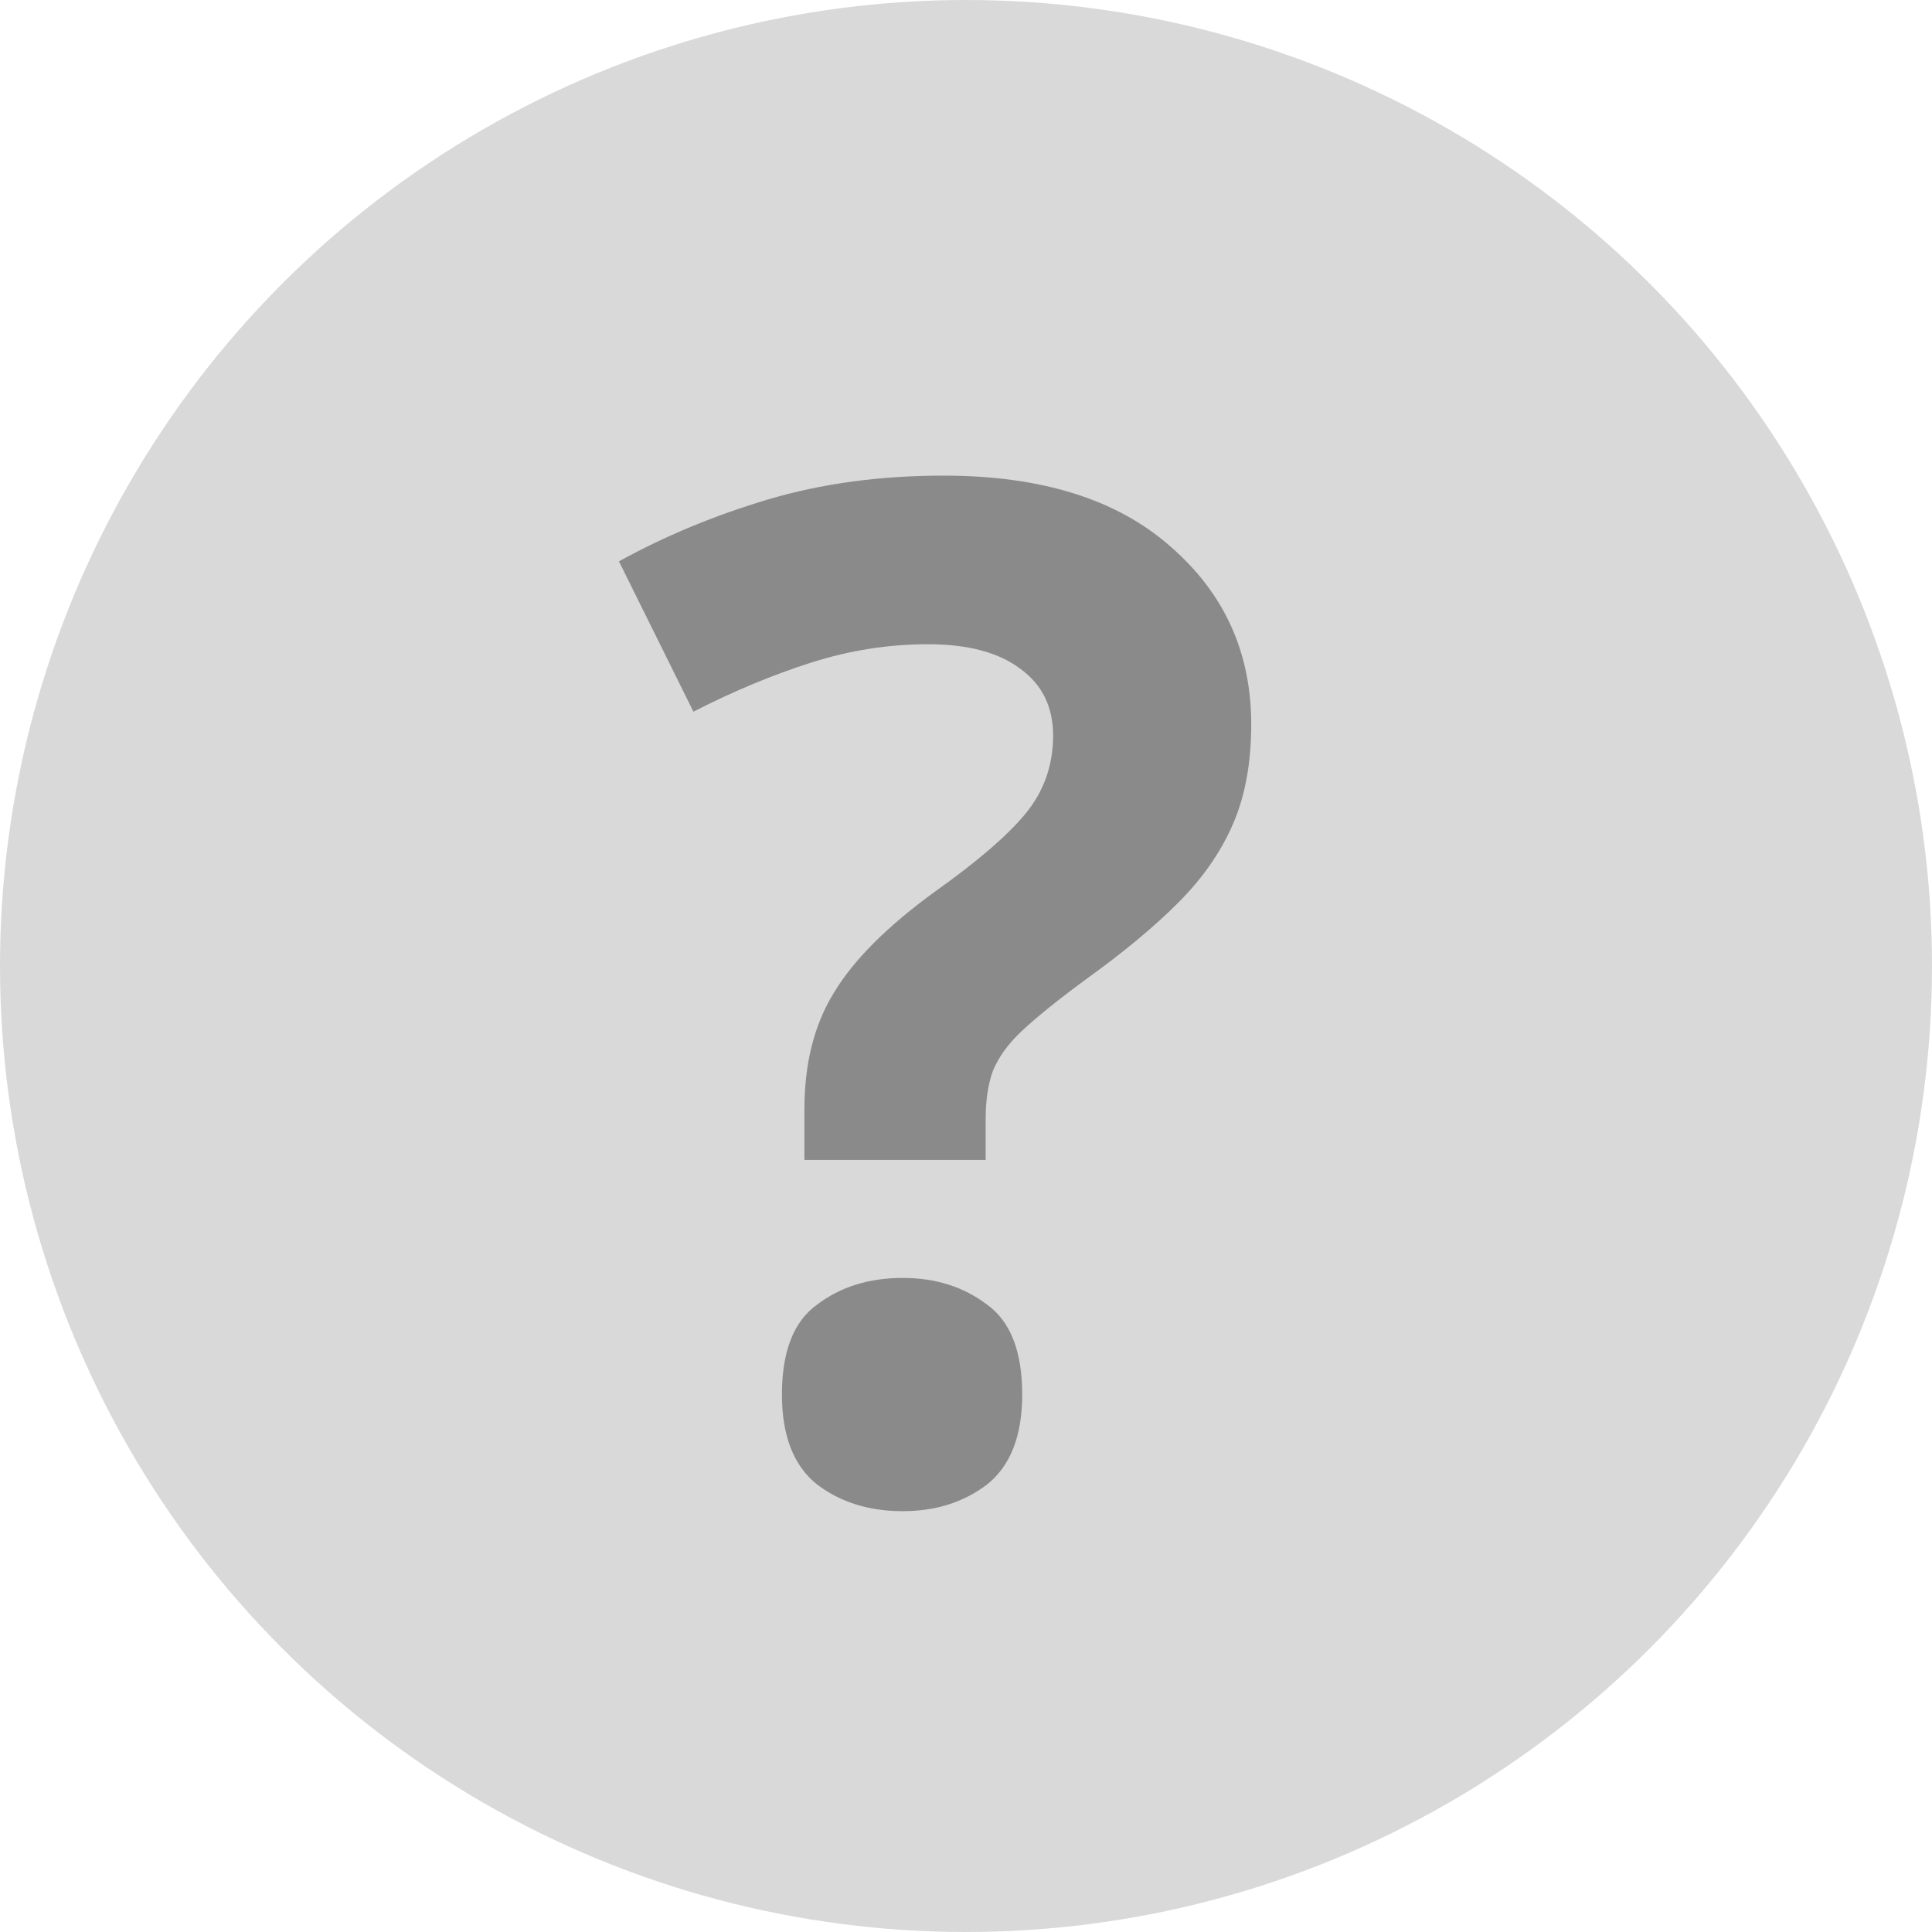 <svg width="22" height="22" viewBox="0 0 22 22" fill="none" xmlns="http://www.w3.org/2000/svg">
<circle cx="11" cy="11" r="11" fill="#D9D9D9"/>
<path d="M9.16 13.208V12.632C9.16 12.109 9.272 11.667 9.496 11.304C9.72 10.931 10.104 10.547 10.648 10.152C11.128 9.811 11.469 9.517 11.672 9.272C11.885 9.016 11.992 8.717 11.992 8.376C11.992 8.045 11.864 7.789 11.608 7.608C11.363 7.427 11.016 7.336 10.568 7.336C10.12 7.336 9.677 7.405 9.24 7.544C8.803 7.683 8.355 7.869 7.896 8.104L7.048 6.392C7.571 6.104 8.136 5.869 8.744 5.688C9.352 5.507 10.019 5.416 10.744 5.416C11.853 5.416 12.712 5.683 13.32 6.216C13.939 6.749 14.248 7.427 14.248 8.248C14.248 8.685 14.179 9.064 14.04 9.384C13.901 9.704 13.693 10.003 13.416 10.28C13.139 10.557 12.792 10.845 12.376 11.144C12.056 11.379 11.811 11.576 11.64 11.736C11.48 11.885 11.368 12.04 11.304 12.2C11.251 12.349 11.224 12.531 11.224 12.744V13.208H9.16ZM8.904 15.88C8.904 15.389 9.037 15.048 9.304 14.856C9.571 14.653 9.896 14.552 10.28 14.552C10.653 14.552 10.973 14.653 11.24 14.856C11.507 15.048 11.64 15.389 11.64 15.88C11.64 16.349 11.507 16.691 11.24 16.904C10.973 17.107 10.653 17.208 10.28 17.208C9.896 17.208 9.571 17.107 9.304 16.904C9.037 16.691 8.904 16.349 8.904 15.88Z" fill="#8A8A8A"/>
</svg>
